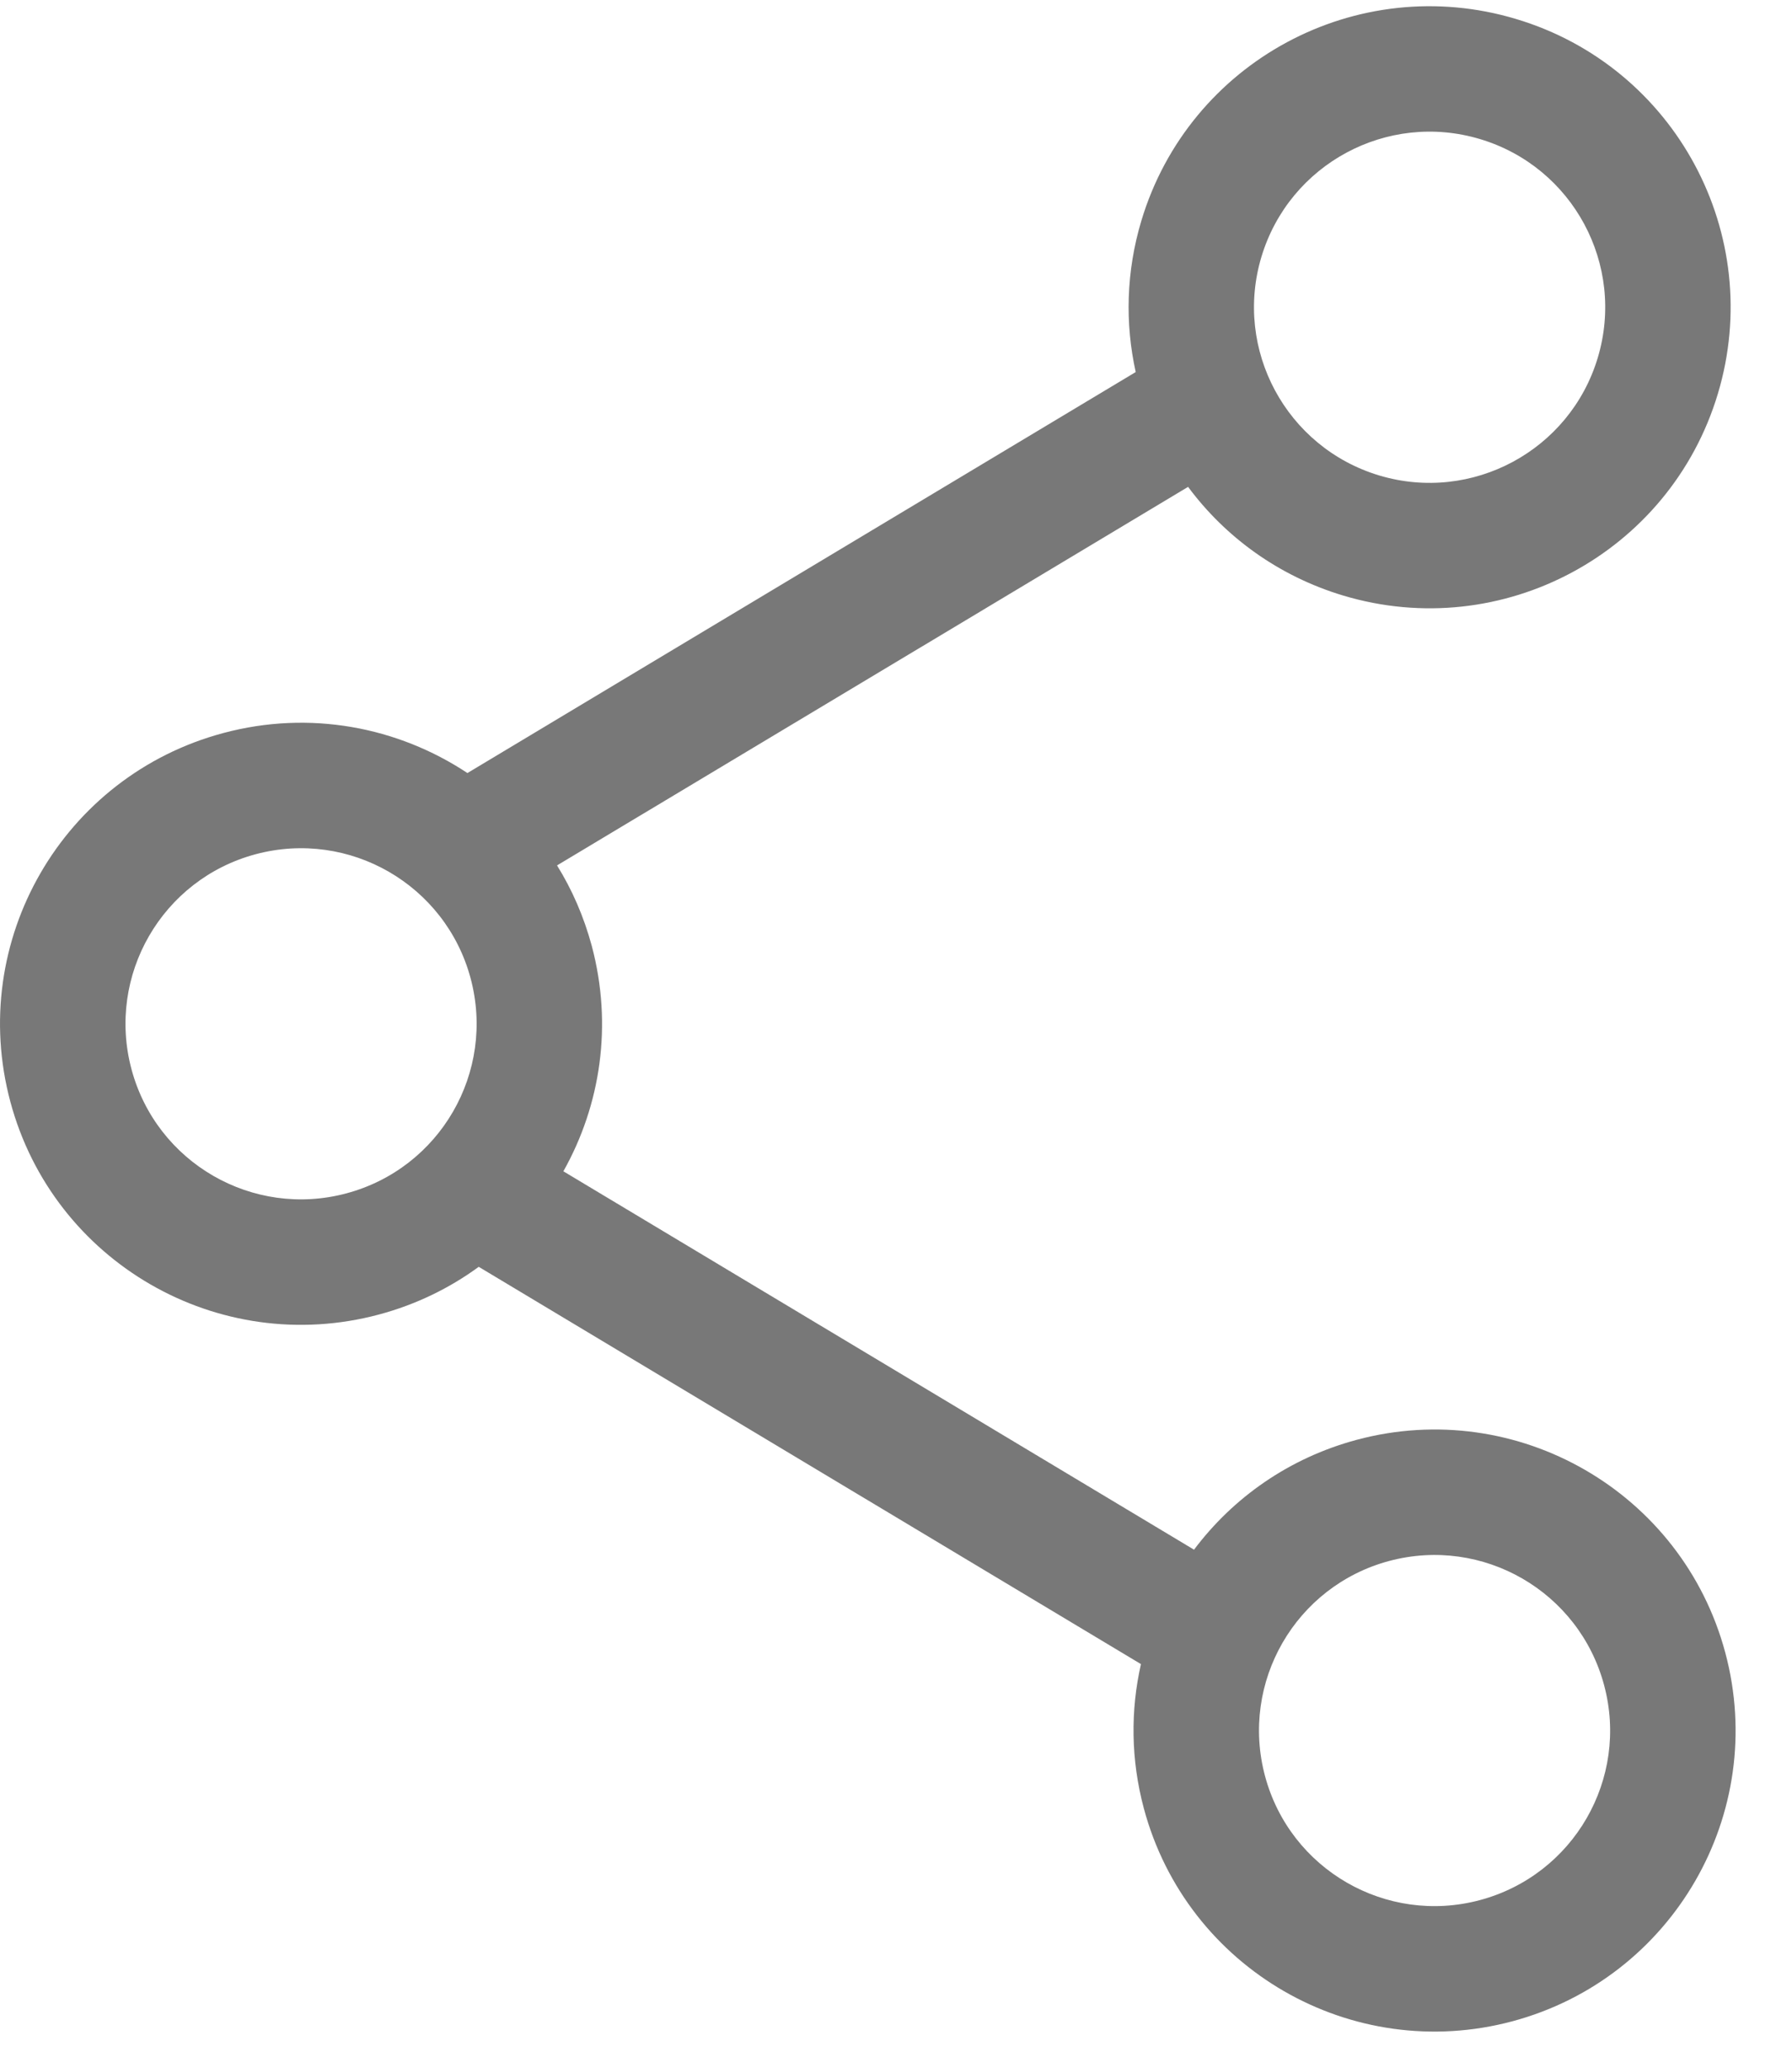 <svg width="13" height="15" viewBox="0 0 13 15" fill="none" xmlns="http://www.w3.org/2000/svg">
<path fill-rule="evenodd" clip-rule="evenodd" d="M10.737 1.009C10.064 0.807 9.354 1.189 9.151 1.863C8.949 2.536 9.331 3.246 10.005 3.449C10.678 3.651 11.389 3.269 11.591 2.595C11.793 1.921 11.411 1.211 10.737 1.009ZM8.28 1.601C8.627 0.446 9.844 -0.209 10.999 0.138C12.154 0.484 12.809 1.702 12.462 2.857C12.115 4.012 10.898 4.667 9.743 4.32C9.275 4.179 8.889 3.896 8.619 3.532L4.041 6.278C4.151 6.455 4.236 6.651 4.293 6.862C4.446 7.436 4.357 8.017 4.087 8.497L8.662 11.242C8.945 10.865 9.351 10.577 9.842 10.445C11.006 10.133 12.204 10.824 12.516 11.989C12.828 13.154 12.136 14.351 10.972 14.663C9.807 14.975 8.61 14.284 8.298 13.119C8.203 12.764 8.201 12.407 8.277 12.072L3.473 9.19C3.261 9.345 3.018 9.464 2.749 9.536C1.584 9.848 0.387 9.157 0.075 7.992C-0.237 6.827 0.454 5.63 1.619 5.318C2.248 5.149 2.887 5.274 3.391 5.608L8.239 2.699C8.161 2.347 8.169 1.971 8.28 1.601ZM1.854 6.197C1.175 6.379 0.772 7.077 0.954 7.757C1.136 8.436 1.834 8.839 2.513 8.657C3.193 8.475 3.596 7.777 3.414 7.097C3.232 6.418 2.534 6.015 1.854 6.197ZM9.177 12.884C8.995 12.204 9.398 11.506 10.077 11.324C10.757 11.142 11.455 11.545 11.637 12.225C11.819 12.904 11.416 13.602 10.736 13.784C10.057 13.966 9.359 13.563 9.177 12.884Z" fill="#787878"/>
</svg>
